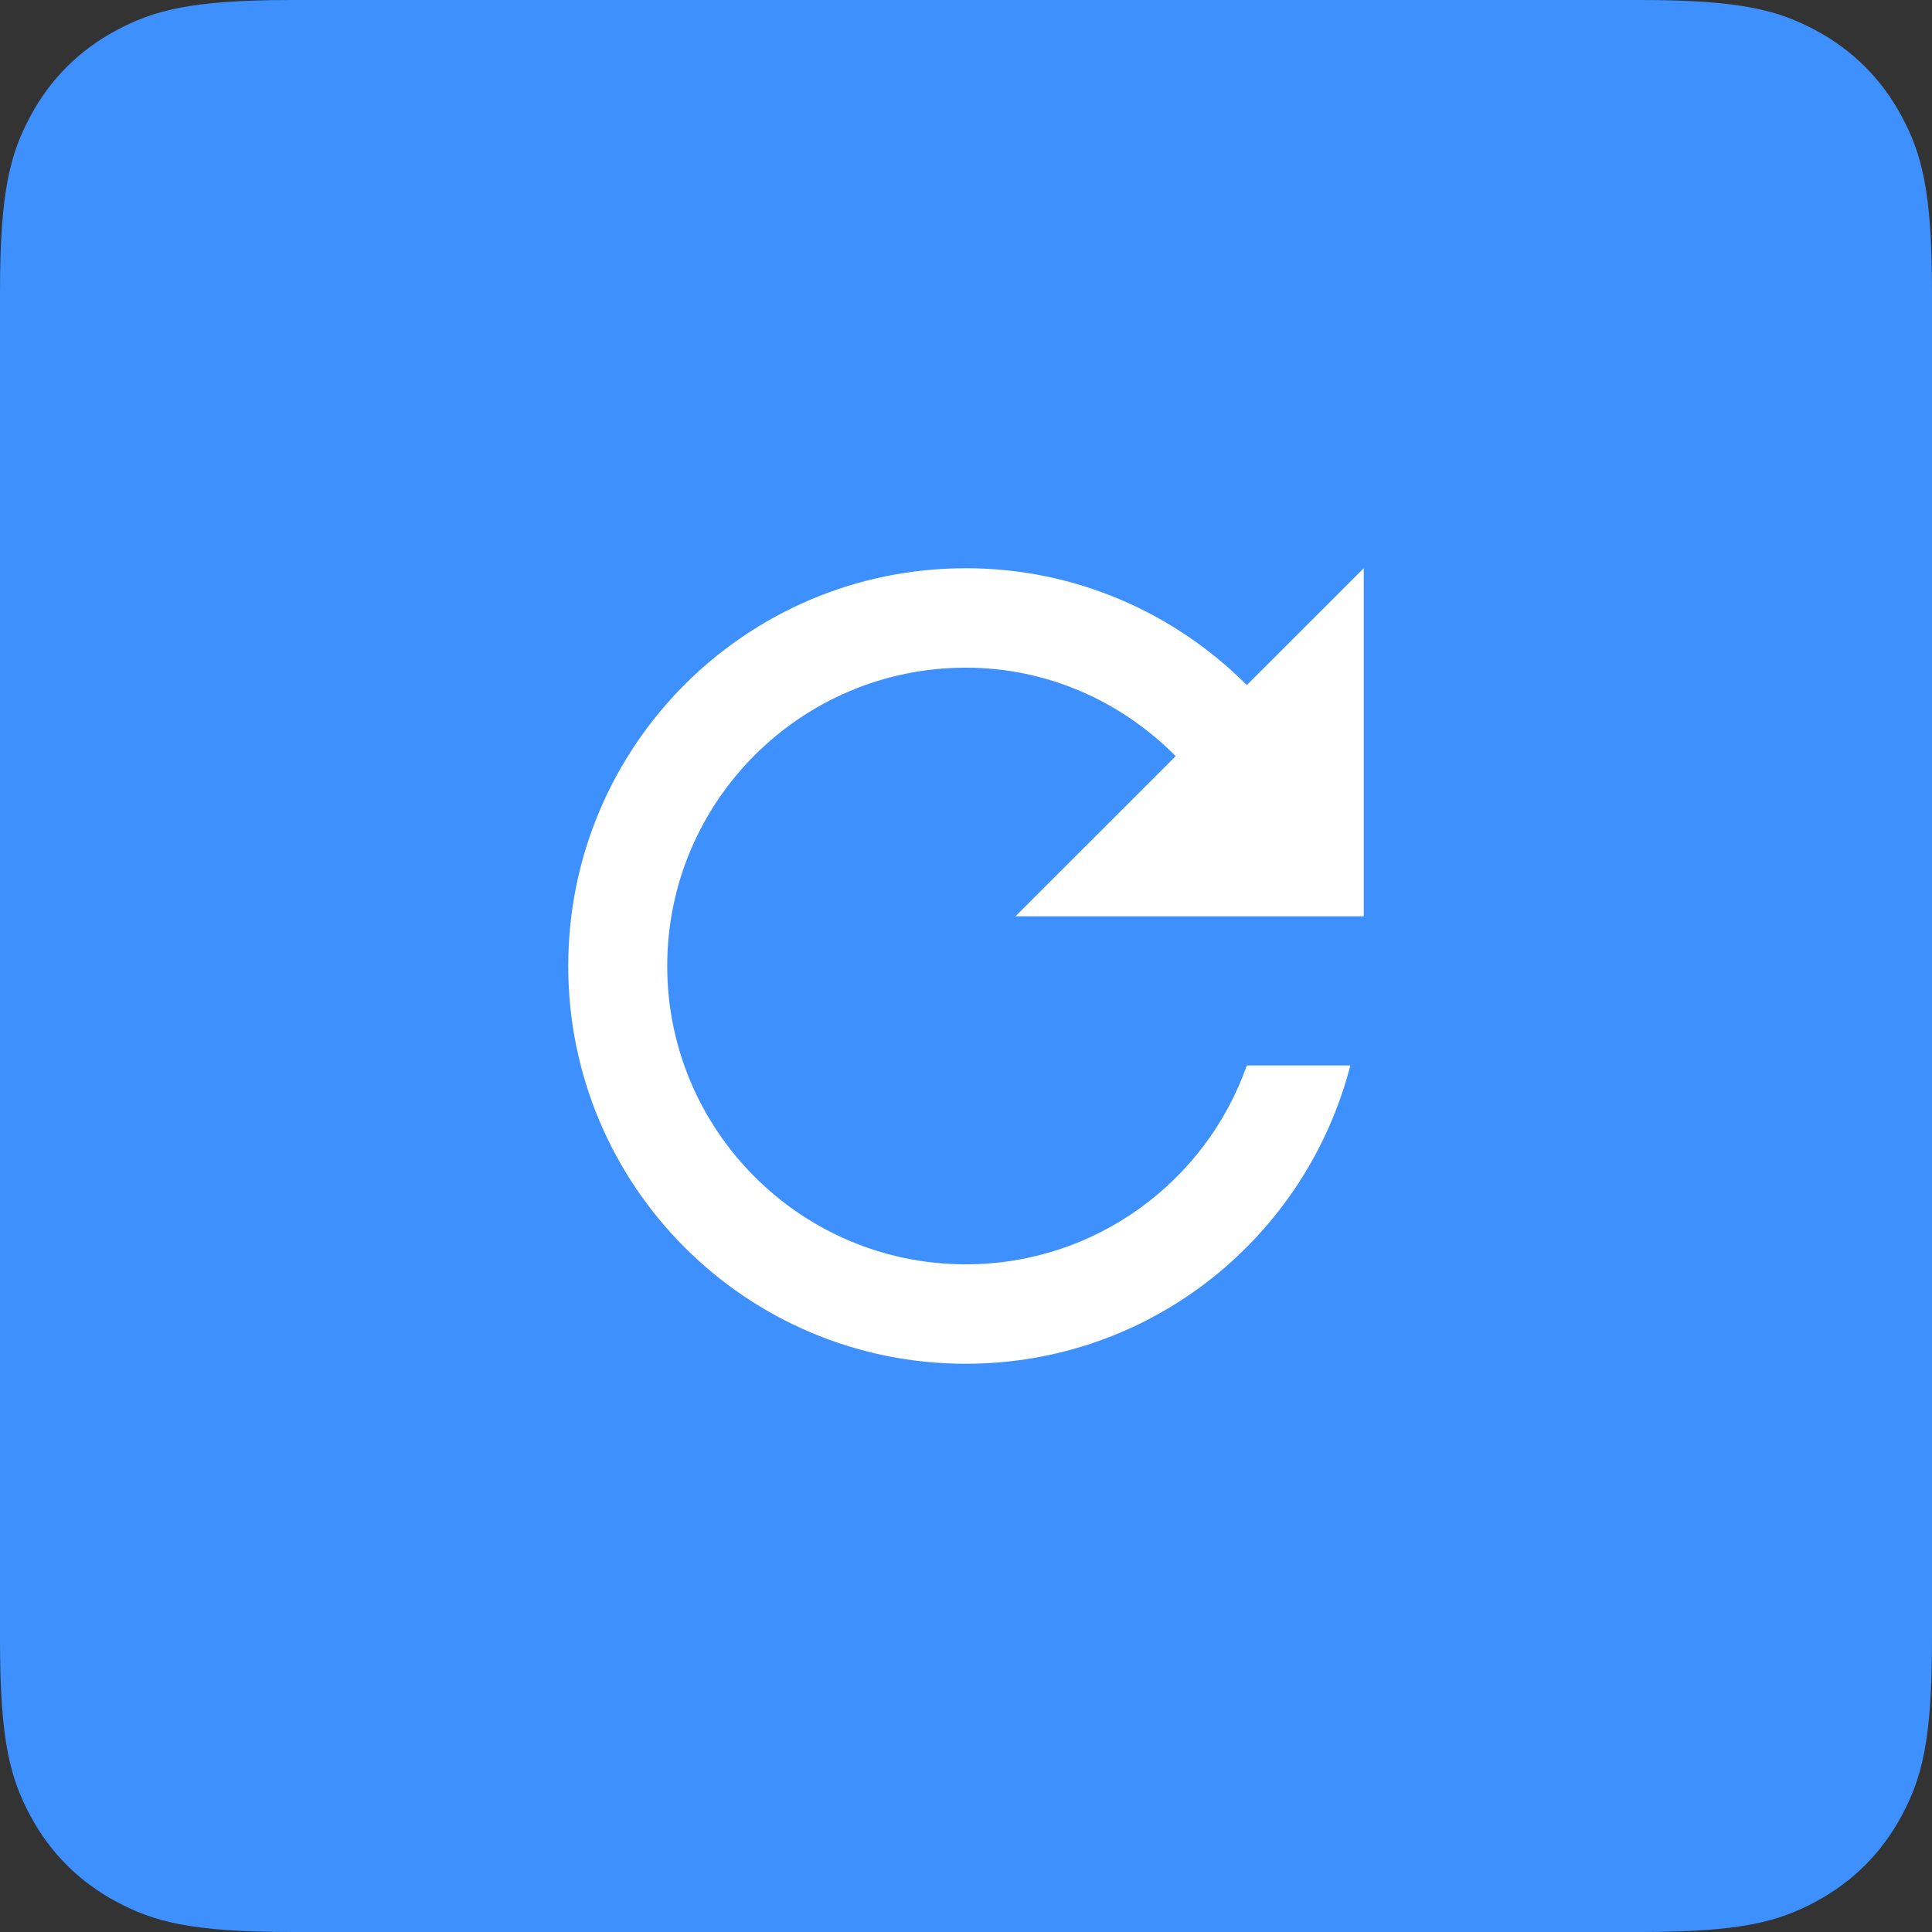 <?xml version="1.0" encoding="UTF-8" standalone="no"?>
<svg width="34px" height="34px" viewBox="0 0 34 34" version="1.1" xmlns="http://www.w3.org/2000/svg" xmlns:xlink="http://www.w3.org/1999/xlink">
    <rect x="0" y="0" width="34" height="34" fill="#333333" stroke="none"/>
    <!-- Generator: Sketch 48.2 (47327) - http://www.bohemiancoding.com/sketch -->
    <title>refresh</title>
    <desc>Created with Sketch.</desc>
    <defs></defs>
    <g id="LiquidRe-–-IREOs-Map" stroke="none" stroke-width="1" fill="none" fill-rule="evenodd" transform="translate(-298, -229)">
        <g id="Dashboard" transform="translate(250, 83)">
            <g id="Map" transform="translate(0, 98)">
                <g id="refresh" transform="translate(48, 48)">
                    <path d="M5.128,-2.07168062e-16 L28.872,2.07168062e-16 C30.655,-1.2037061e-16 31.302,0.186 31.954,0.534 C32.606,0.883 33.117,1.394 33.466,2.046 C33.814,2.698 34,3.345 34,5.128 L34,28.872 C34,30.655 33.814,31.302 33.466,31.954 C33.117,32.606 32.606,33.117 31.954,33.466 C31.302,33.814 30.655,34 28.872,34 L5.128,34 C3.345,34 2.698,33.814 2.046,33.466 C1.394,33.117 0.883,32.606 0.534,31.954 C0.186,31.302 8.02470732e-17,30.655 -1.38112041e-16,28.872 L1.38112041e-16,5.128 C-8.02470732e-17,3.345 0.186,2.698 0.534,2.046 C0.883,1.394 1.394,0.883 2.046,0.534 C2.698,0.186 3.345,1.2037061e-16 5.128,-2.07168062e-16 Z" id="Rectangle-3" fill="#3D90FD"></path>
                    <path d="M21.942,12.056 C20.673,10.787 18.931,10 16.996,10 C13.126,10 10,13.133 10,17 C10,20.867 13.126,24 16.996,24 C20.261,24 22.984,21.769 23.764,18.75 L21.942,18.75 C21.225,20.789 19.281,22.25 16.996,22.25 C14.098,22.25 11.742,19.896 11.742,17 C11.742,14.104 14.098,11.75 16.996,11.75 C18.449,11.75 19.745,12.354 20.69,13.307 L17.871,16.125 L24,16.125 L24,10 L21.942,12.056 Z" id="Shape" fill="#FFFFFF" fill-rule="nonzero"></path>
                </g>
            </g>
        </g>
    </g>
</svg>